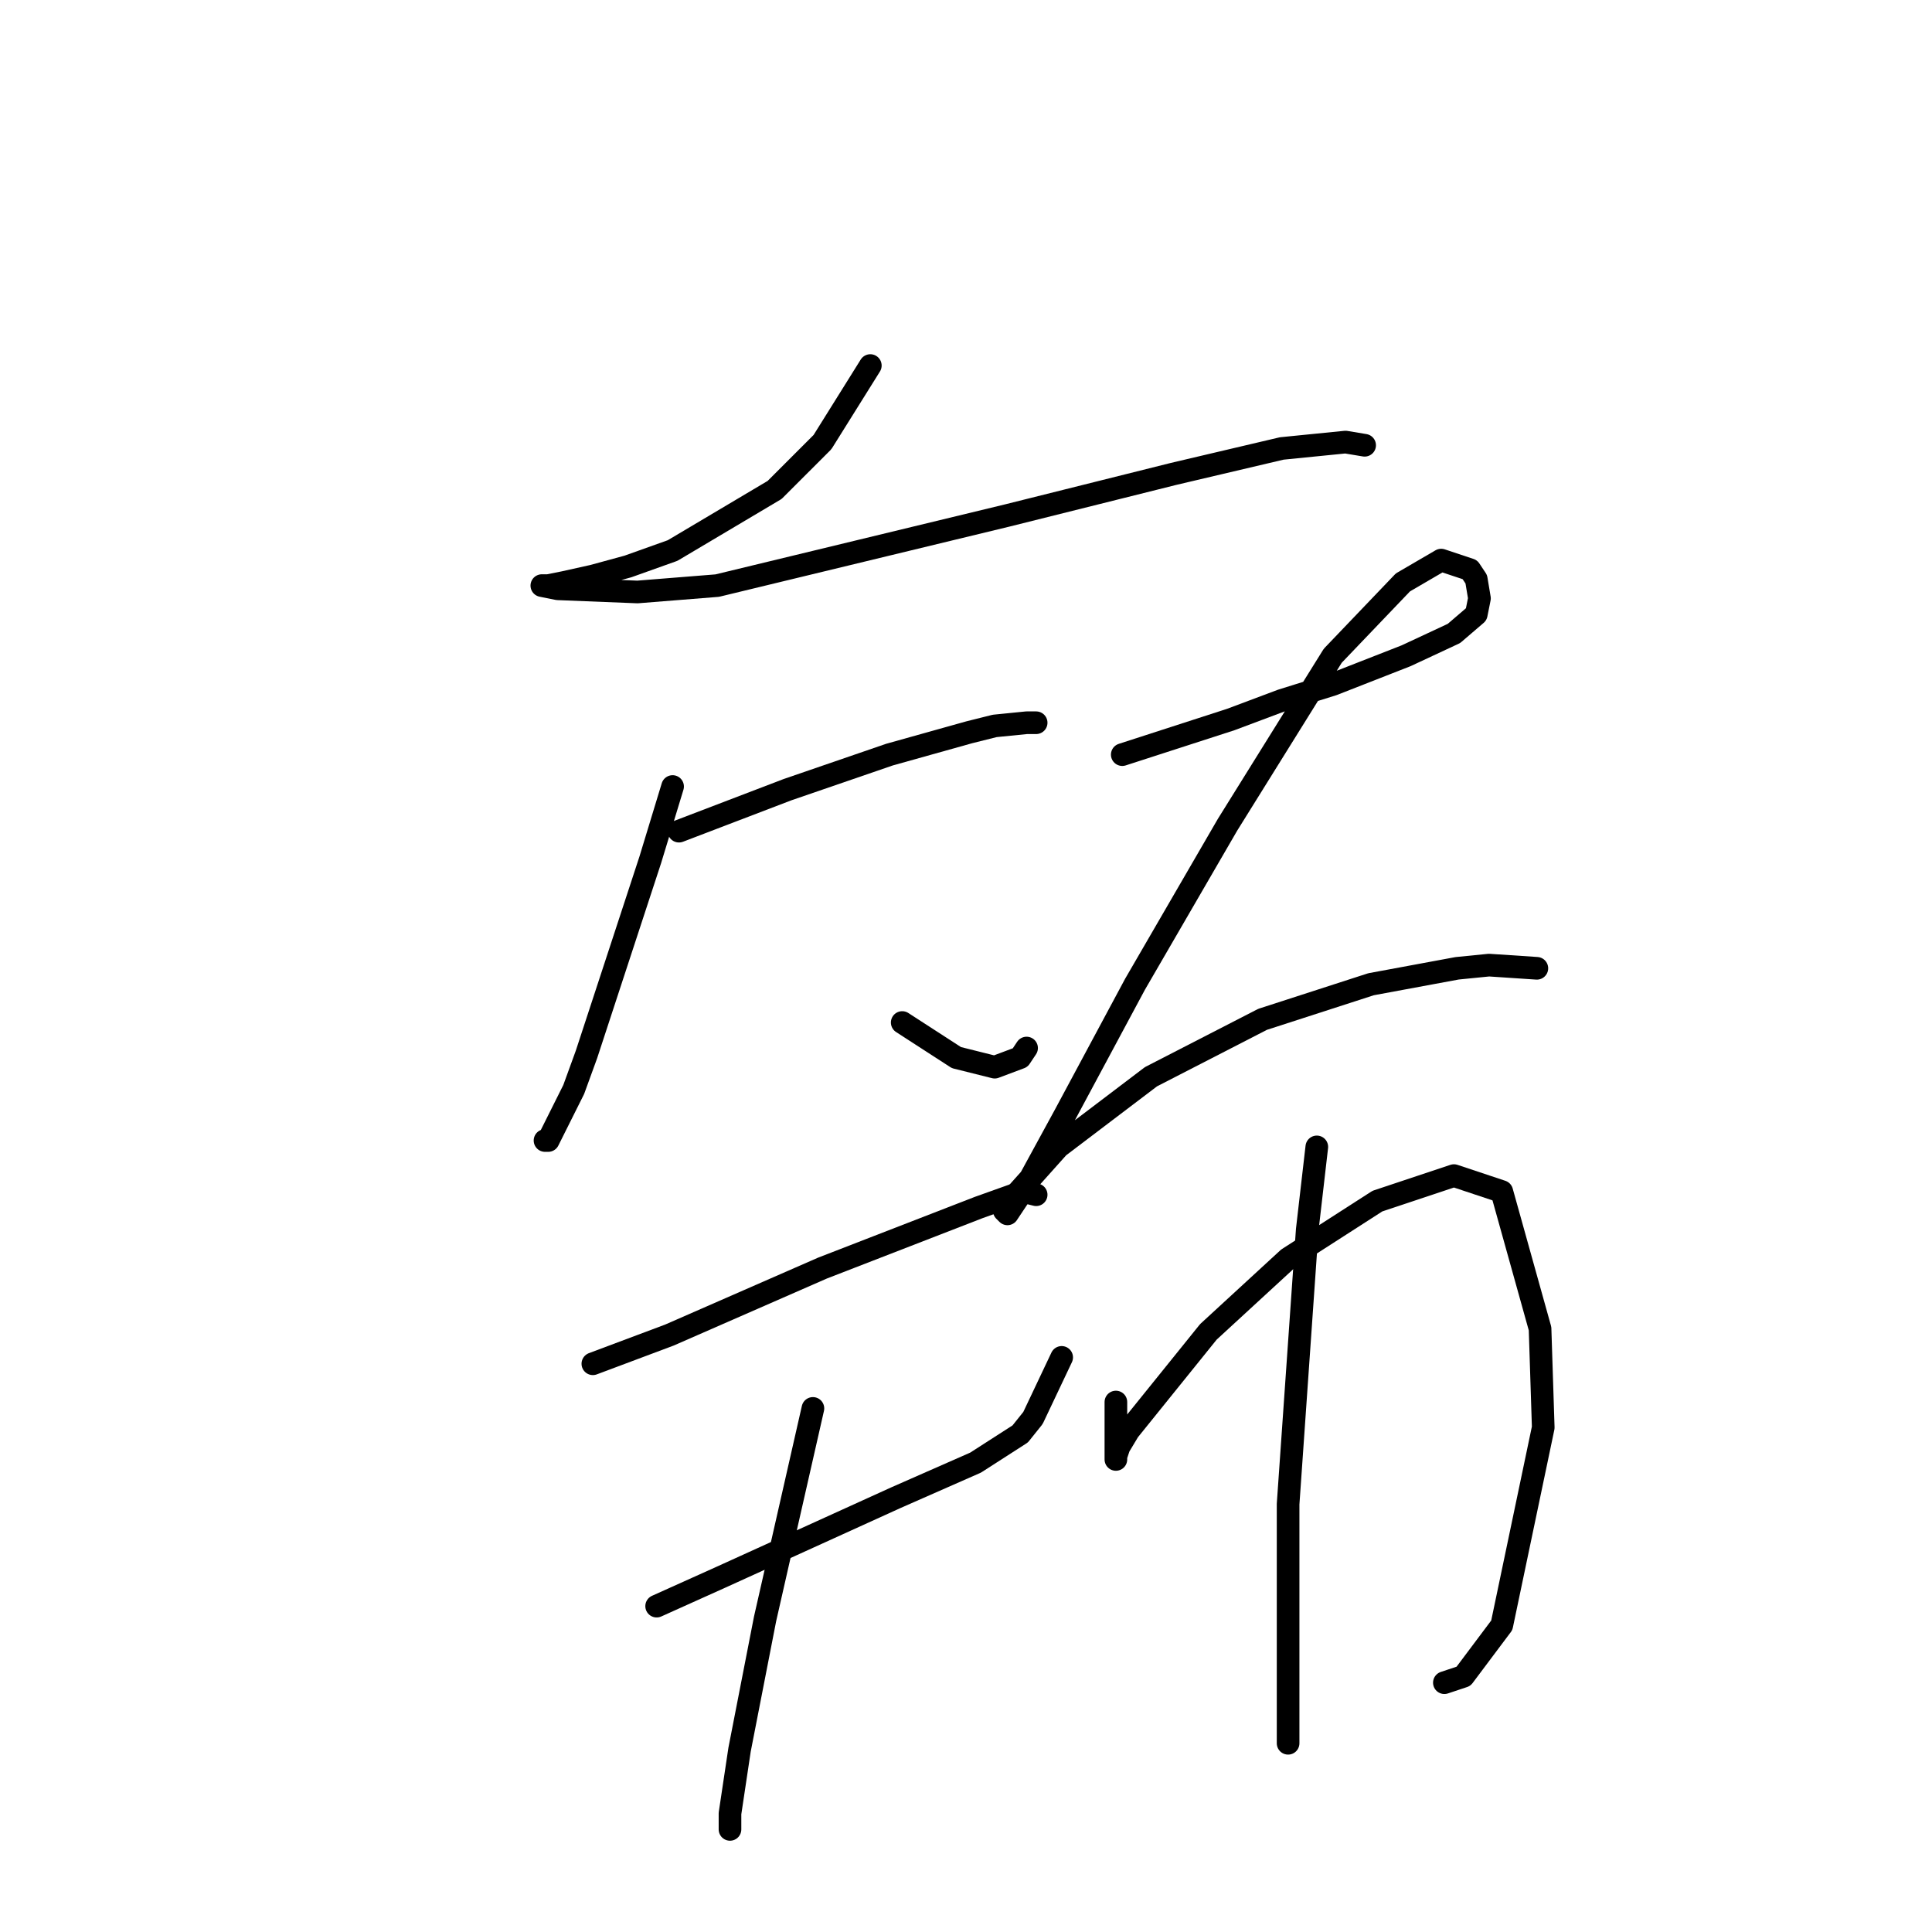 <?xml version="1.0" standalone="no"?>
    <svg width="256" height="256" xmlns="http://www.w3.org/2000/svg" version="1.1">
    <polyline stroke="black" stroke-width="3" stroke-linecap="round" fill="transparent" stroke-linejoin="round" points="115.322 48.437 108.983 58.579 102.644 64.918 89.122 72.947 83.205 75.06 78.557 76.327 74.754 77.173 72.641 77.595 71.796 77.595 73.908 78.018 84.473 78.44 95.038 77.595 133.493 68.298 155.467 62.805 169.835 59.424 178.287 58.579 180.822 59.001 180.822 59.001 " />
        <polyline stroke="black" stroke-width="3" stroke-linecap="round" fill="transparent" stroke-linejoin="round" points="89.967 110.134 104.335 104.641 117.857 99.992 128.422 97.034 131.803 96.189 136.028 95.766 137.296 95.766 137.296 95.766 " />
        <polyline stroke="black" stroke-width="3" stroke-linecap="round" fill="transparent" stroke-linejoin="round" points="89.122 104.218 86.163 113.938 77.712 139.715 76.021 144.364 72.641 151.125 72.218 151.125 72.218 151.125 " />
        <polyline stroke="black" stroke-width="3" stroke-linecap="round" fill="transparent" stroke-linejoin="round" points="119.548 135.489 126.732 140.138 131.803 141.406 135.183 140.138 136.028 138.87 136.028 138.87 " />
        <polyline stroke="black" stroke-width="3" stroke-linecap="round" fill="transparent" stroke-linejoin="round" points="148.706 99.992 163.074 95.344 169.835 92.808 176.597 90.695 186.316 86.892 192.655 83.934 195.613 81.398 196.036 79.286 195.613 76.75 194.768 75.482 190.965 74.215 185.893 77.173 176.597 86.892 162.651 109.289 150.396 130.418 141.099 147.744 136.028 157.041 133.493 160.844 133.07 160.422 133.07 159.999 140.254 151.97 152.509 142.673 167.3 135.067 181.668 130.418 193.077 128.305 197.303 127.883 203.642 128.305 203.642 128.305 " />
        <polyline stroke="black" stroke-width="3" stroke-linecap="round" fill="transparent" stroke-linejoin="round" points="78.557 180.706 88.699 176.903 108.983 168.028 129.69 159.999 135.606 157.886 137.296 158.309 137.296 158.309 " />
        <polyline stroke="black" stroke-width="3" stroke-linecap="round" fill="transparent" stroke-linejoin="round" points="87.009 212.822 95.46 209.019 118.702 198.455 129.267 193.806 135.183 190.003 136.874 187.89 140.677 179.861 140.677 179.861 " />
        <polyline stroke="black" stroke-width="3" stroke-linecap="round" fill="transparent" stroke-linejoin="round" points="107.715 186.622 101.376 214.513 97.996 231.839 96.728 240.291 96.728 242.403 96.728 242.403 " />
        <polyline stroke="black" stroke-width="3" stroke-linecap="round" fill="transparent" stroke-linejoin="round" points="147.861 185.777 147.861 188.313 147.861 192.961 147.861 193.384 147.861 192.961 148.283 191.693 149.551 189.58 160.116 176.48 170.68 166.761 182.513 159.154 192.655 155.773 198.994 157.886 204.065 176.058 204.487 189.158 198.994 215.358 193.923 222.119 191.387 222.965 191.387 222.965 " />
        <polyline stroke="black" stroke-width="3" stroke-linecap="round" fill="transparent" stroke-linejoin="round" points="174.484 151.97 173.216 162.957 170.68 199.3 170.68 217.048 170.68 226.768 170.68 230.994 170.68 230.994 " />
        </svg>